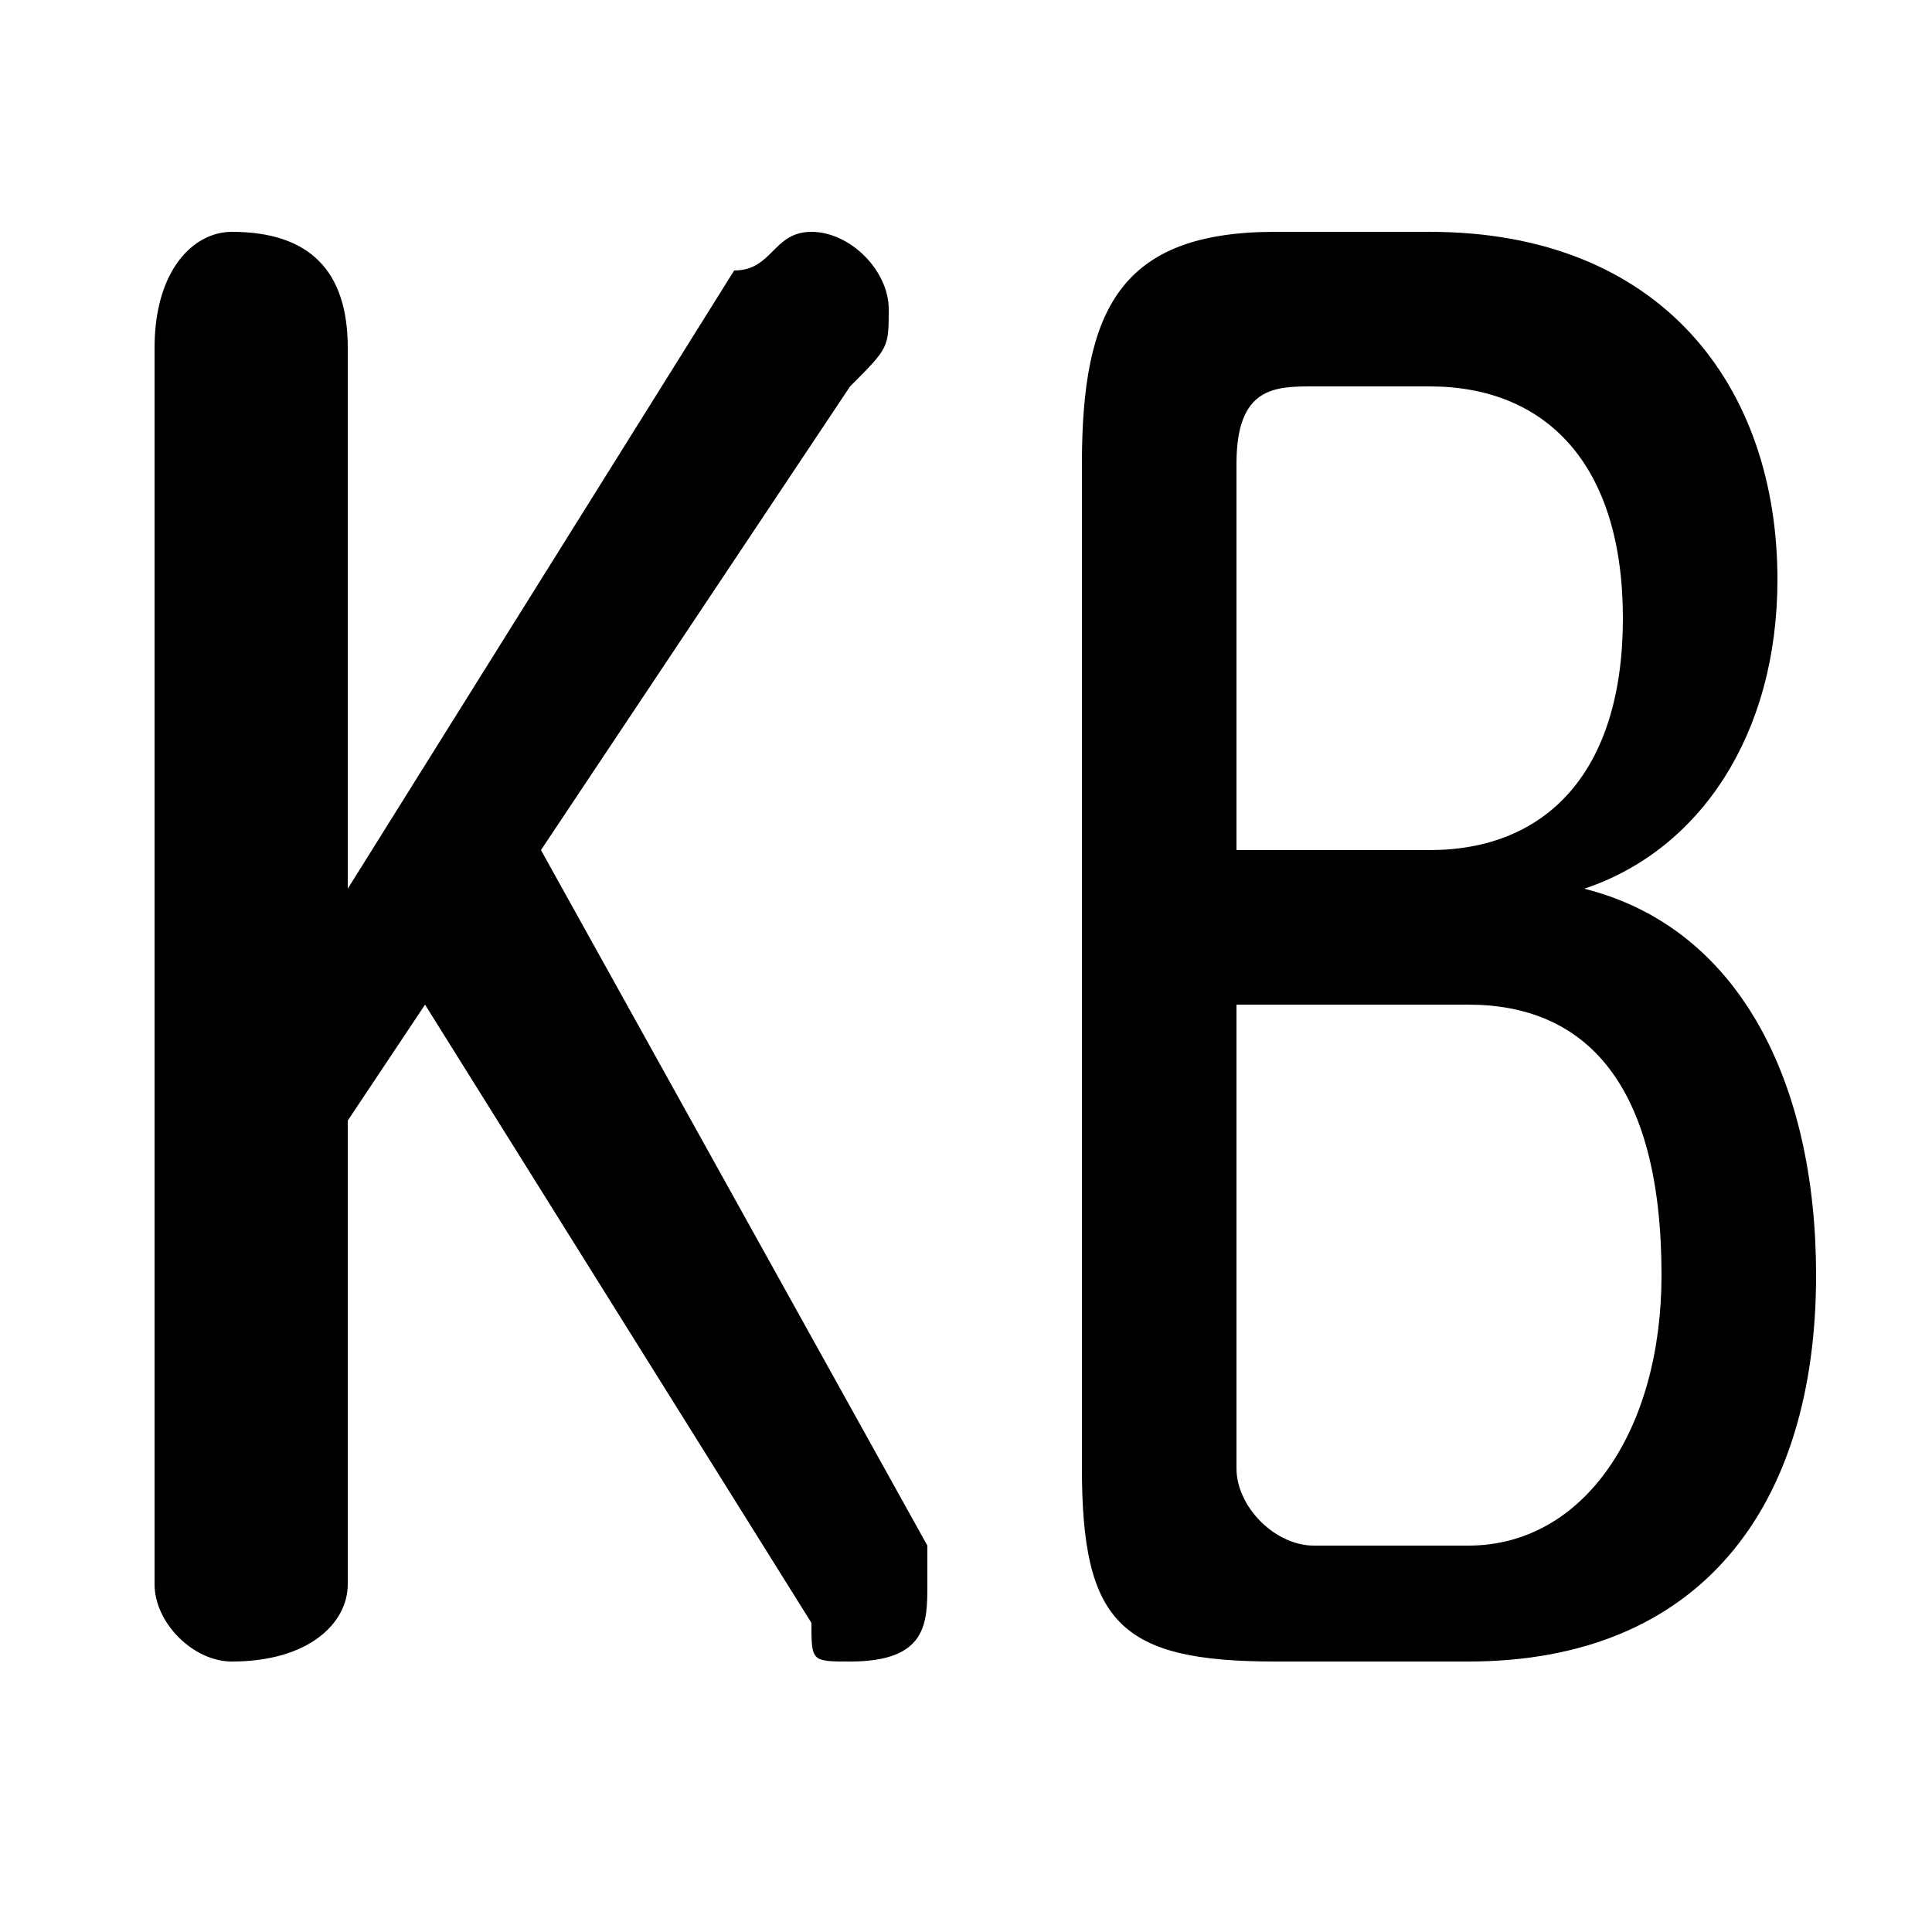 <svg xmlns="http://www.w3.org/2000/svg" viewBox="0 -44.0 50.0 50.0">
    <rect x="0" y="-44.0" width="50.0" height="50.0" fill="#808080" stroke="none"/>
    <g transform="scale(1, -1)">
        <!-- ボディの枠 -->
        <rect x="0" y="-6.0" width="50.0" height="50.0"
            stroke="white" fill="white"/>
        <!-- グリフ座標系の原点 -->
        <circle cx="0" cy="0" r="5" fill="white"/>
        <!-- グリフのアウトライン -->
        <g style="fill:black;stroke:#000000;stroke-width:0;stroke-linecap:round;stroke-linejoin:round;">
        <path d="M 9.0 21.0 L 9.0 35.0 C 9.0 37.0 8.0 38.0 6.0 38.0 C 5.0 38.0 4.0 37.0 4.0 35.0 L 4.0 3.0 C 4.0 2.0 5.0 1.0 6.0 1.0 C 8.0 1.0 9.0 2.0 9.0 3.0 L 9.0 15.0 L 11.0 18.0 L 21.0 2.0 C 21.0 1.0 21.0 1.0 22.0 1.0 C 24.0 1.0 24.0 2.0 24.0 3.0 C 24.0 3.0 24.0 4.0 24.0 4.0 L 14.0 22.0 L 22.0 34.0 C 23.0 35.0 23.0 35.0 23.0 36.0 C 23.0 37.0 22.0 38.0 21.0 38.0 C 20.0 38.0 20.0 37.0 19.0 37.0 Z M 38.0 1.0 C 44.0 1.0 47.0 5.0 47.0 11.0 C 47.0 16.0 45.0 20.0 41.0 21.0 C 44.0 22.0 46.0 25.0 46.0 29.0 C 46.0 34.0 43.0 38.0 37.0 38.0 L 33.0 38.0 C 29.0 38.0 28.0 36.0 28.0 32.0 L 28.0 6.0 C 28.0 2.0 29.0 1.0 33.0 1.0 Z M 34.0 4.0 C 33.0 4.0 32.0 5.0 32.0 6.0 L 32.0 18.0 L 38.0 18.0 C 41.0 18.0 43.0 16.0 43.0 11.0 C 43.0 7.0 41.0 4.0 38.0 4.0 Z M 32.0 22.0 L 32.0 32.0 C 32.0 34.0 33.0 34.0 34.0 34.0 L 37.0 34.0 C 40.0 34.0 42.0 32.0 42.0 28.0 C 42.0 24.0 40.0 22.0 37.0 22.0 Z"/>
    </g>
    </g>
</svg>
